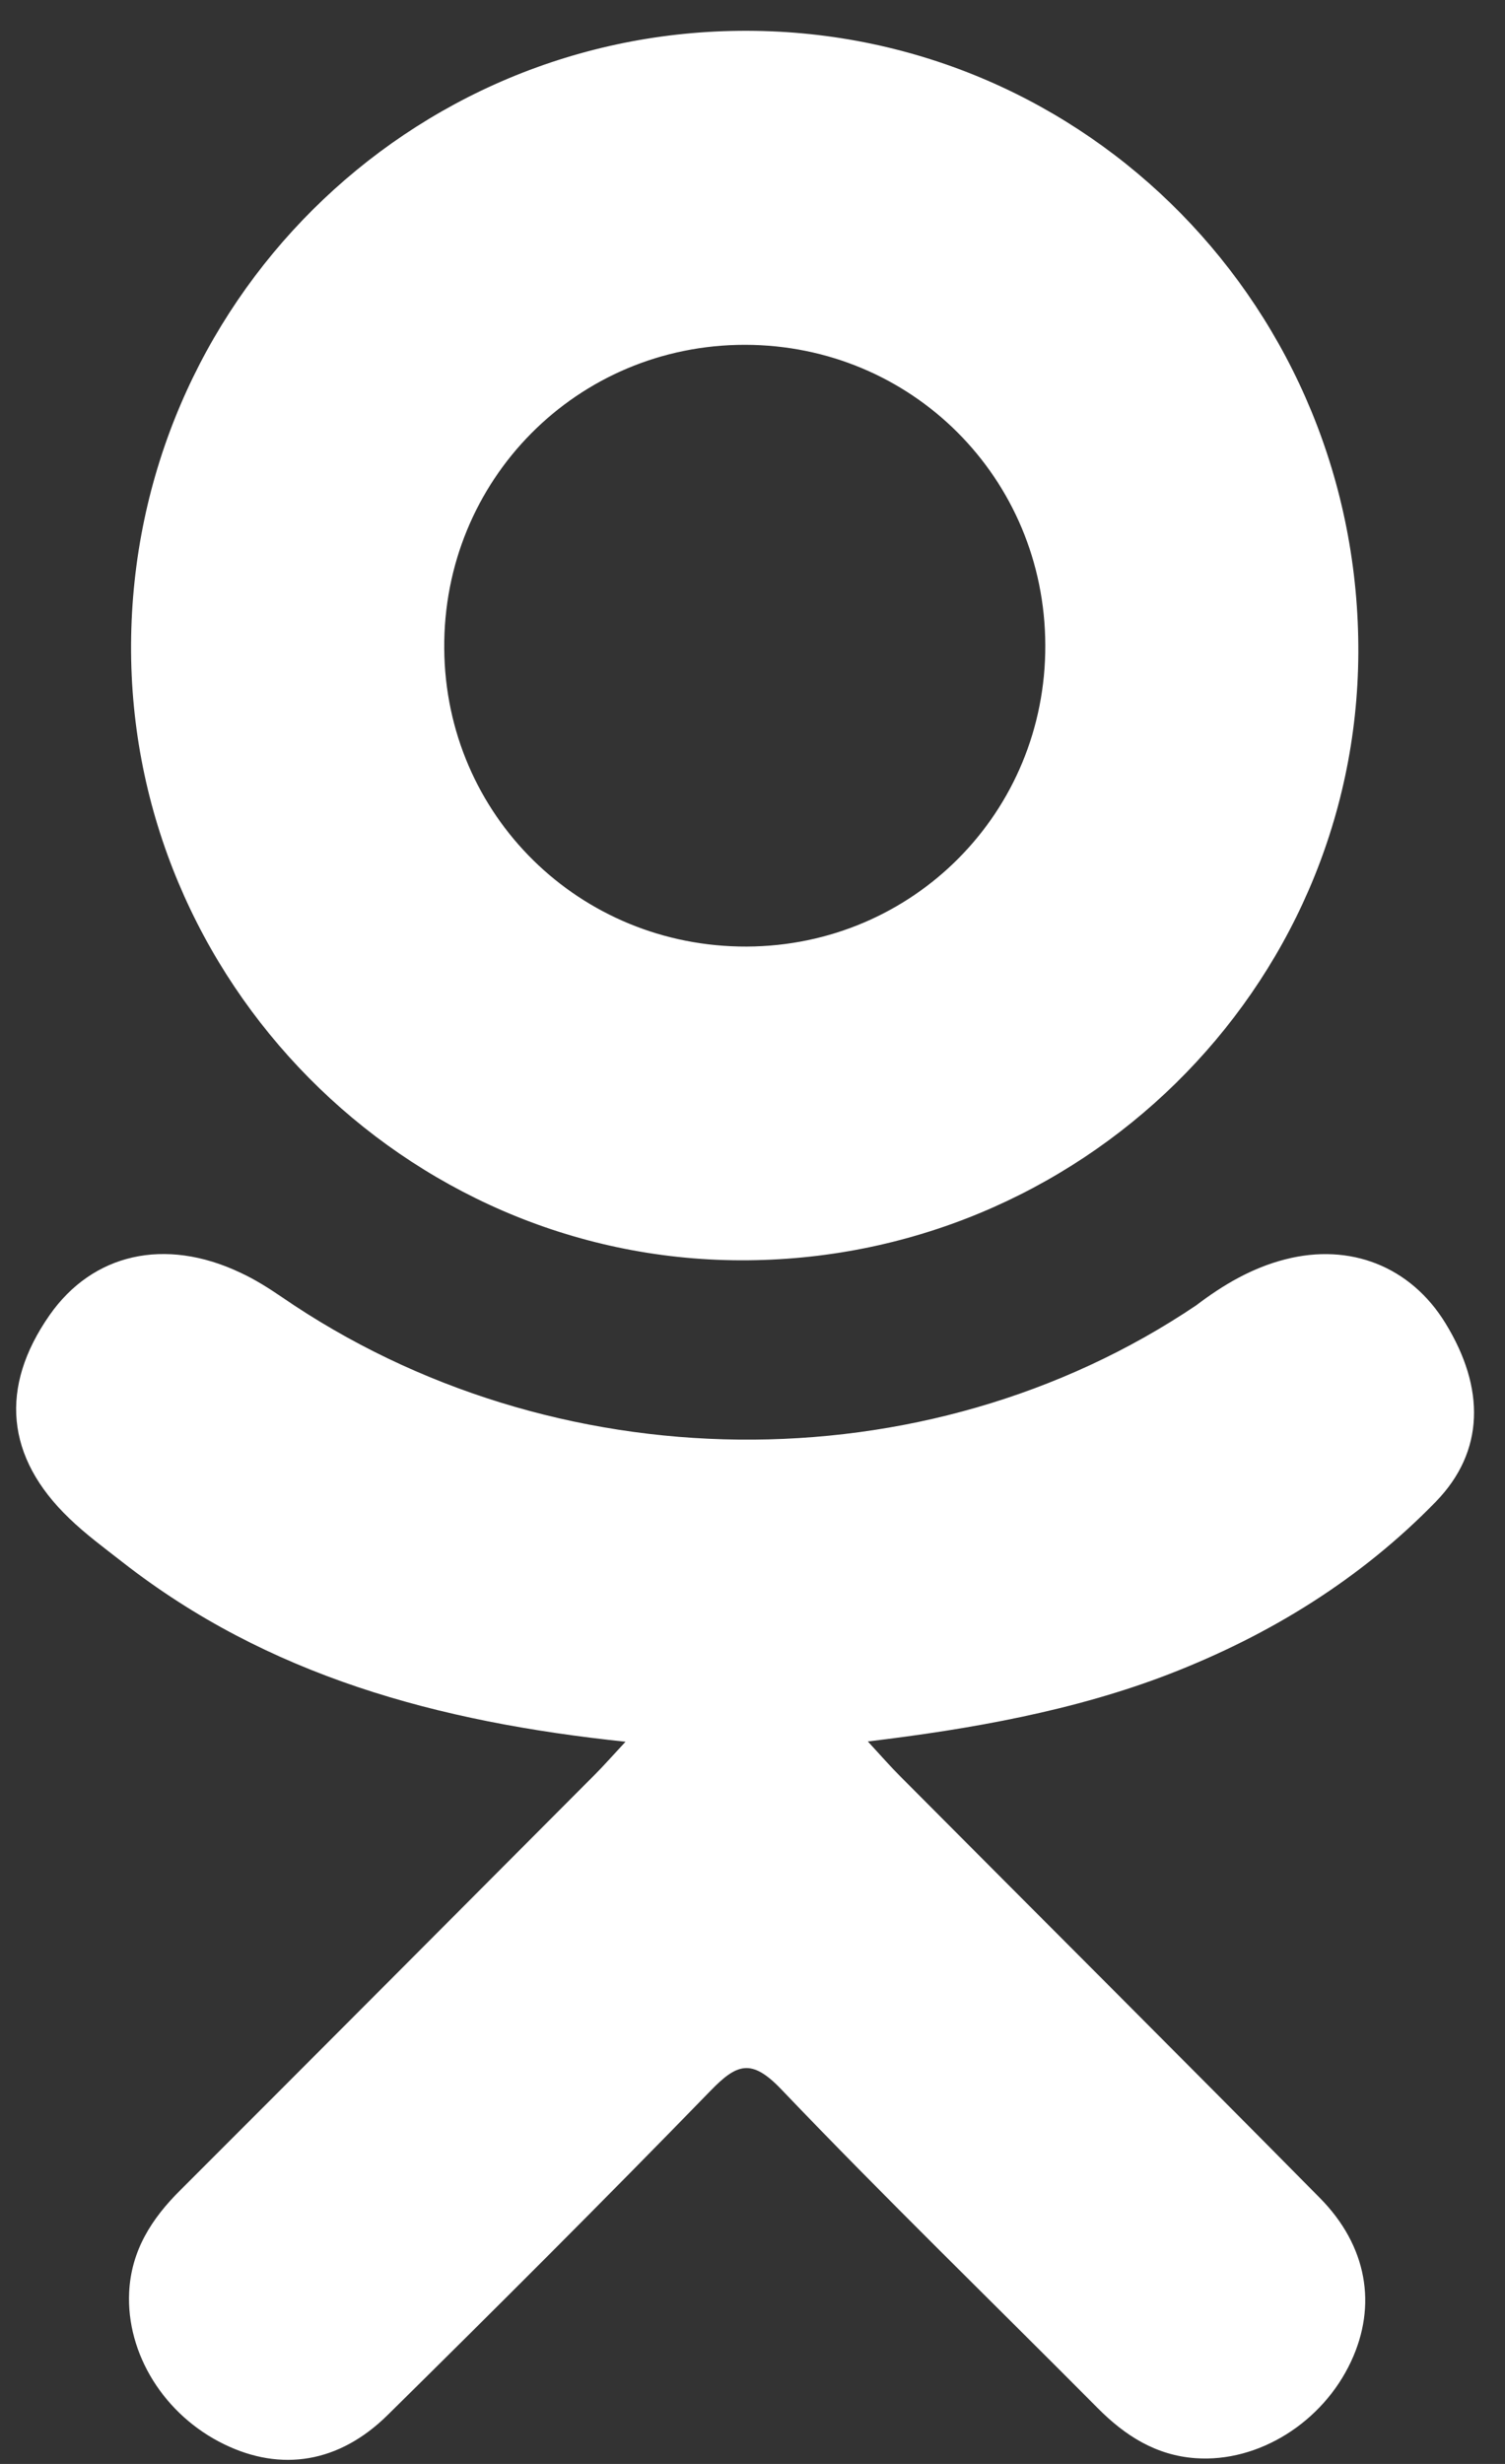 <?xml version="1.0" encoding="UTF-8"?>
<svg width="11px" height="18px" viewBox="0 0 11 18" version="1.1" xmlns="http://www.w3.org/2000/svg" xmlns:xlink="http://www.w3.org/1999/xlink">
    <rect x="0" y="0" width="11" height="18" fill="#333333" stroke="none"/>
    <!-- Generator: Sketch 49.3 (51167) - http://www.bohemiancoding.com/sketch -->
    <title>icons/social/ok/white</title>
    <desc>Created with Sketch.</desc>
    <defs></defs>
    <g id="icons/social/ok/white" stroke="none" stroke-width="1" fill="none" fill-rule="evenodd">
        <path d="M10.494,10.971 C9.945,11.535 9.284,11.943 8.55,12.228 C7.856,12.497 7.095,12.632 6.343,12.722 C6.457,12.846 6.51,12.907 6.581,12.978 C7.603,14.005 8.629,15.027 9.647,16.057 C9.994,16.408 10.066,16.843 9.875,17.251 C9.667,17.697 9.199,17.99 8.74,17.958 C8.45,17.938 8.223,17.794 8.022,17.591 C7.251,16.815 6.465,16.053 5.71,15.263 C5.49,15.033 5.384,15.077 5.19,15.277 C4.414,16.075 3.626,16.861 2.833,17.643 C2.477,17.994 2.054,18.058 1.64,17.857 C1.201,17.645 0.922,17.196 0.944,16.745 C0.959,16.441 1.108,16.208 1.318,16 C2.329,14.99 3.337,13.978 4.346,12.966 C4.413,12.899 4.475,12.828 4.572,12.724 C3.197,12.58 1.956,12.241 0.894,11.411 C0.762,11.308 0.626,11.208 0.506,11.092 C0.041,10.646 -0.005,10.134 0.362,9.608 C0.677,9.157 1.205,9.037 1.754,9.296 C1.861,9.345 1.962,9.409 2.059,9.475 C4.038,10.835 6.757,10.873 8.743,9.536 C8.94,9.386 9.151,9.262 9.394,9.2 C9.868,9.078 10.311,9.252 10.565,9.667 C10.856,10.141 10.852,10.603 10.494,10.971 Z M5.464,0.225 C7.947,0.232 9.941,2.263 9.928,4.774 C9.915,7.227 7.889,9.215 5.41,9.207 C2.956,9.199 0.944,7.164 0.958,4.706 C0.972,2.221 2.986,0.218 5.464,0.225 Z M5.458,6.915 C6.675,6.91 7.645,5.932 7.64,4.712 C7.636,3.492 6.664,2.521 5.446,2.519 C4.218,2.518 3.237,3.507 3.247,4.739 C3.256,5.955 4.236,6.919 5.458,6.915 Z" id="Combined-Shape" fill="#FFFFFF"></path>
    </g>
</svg>